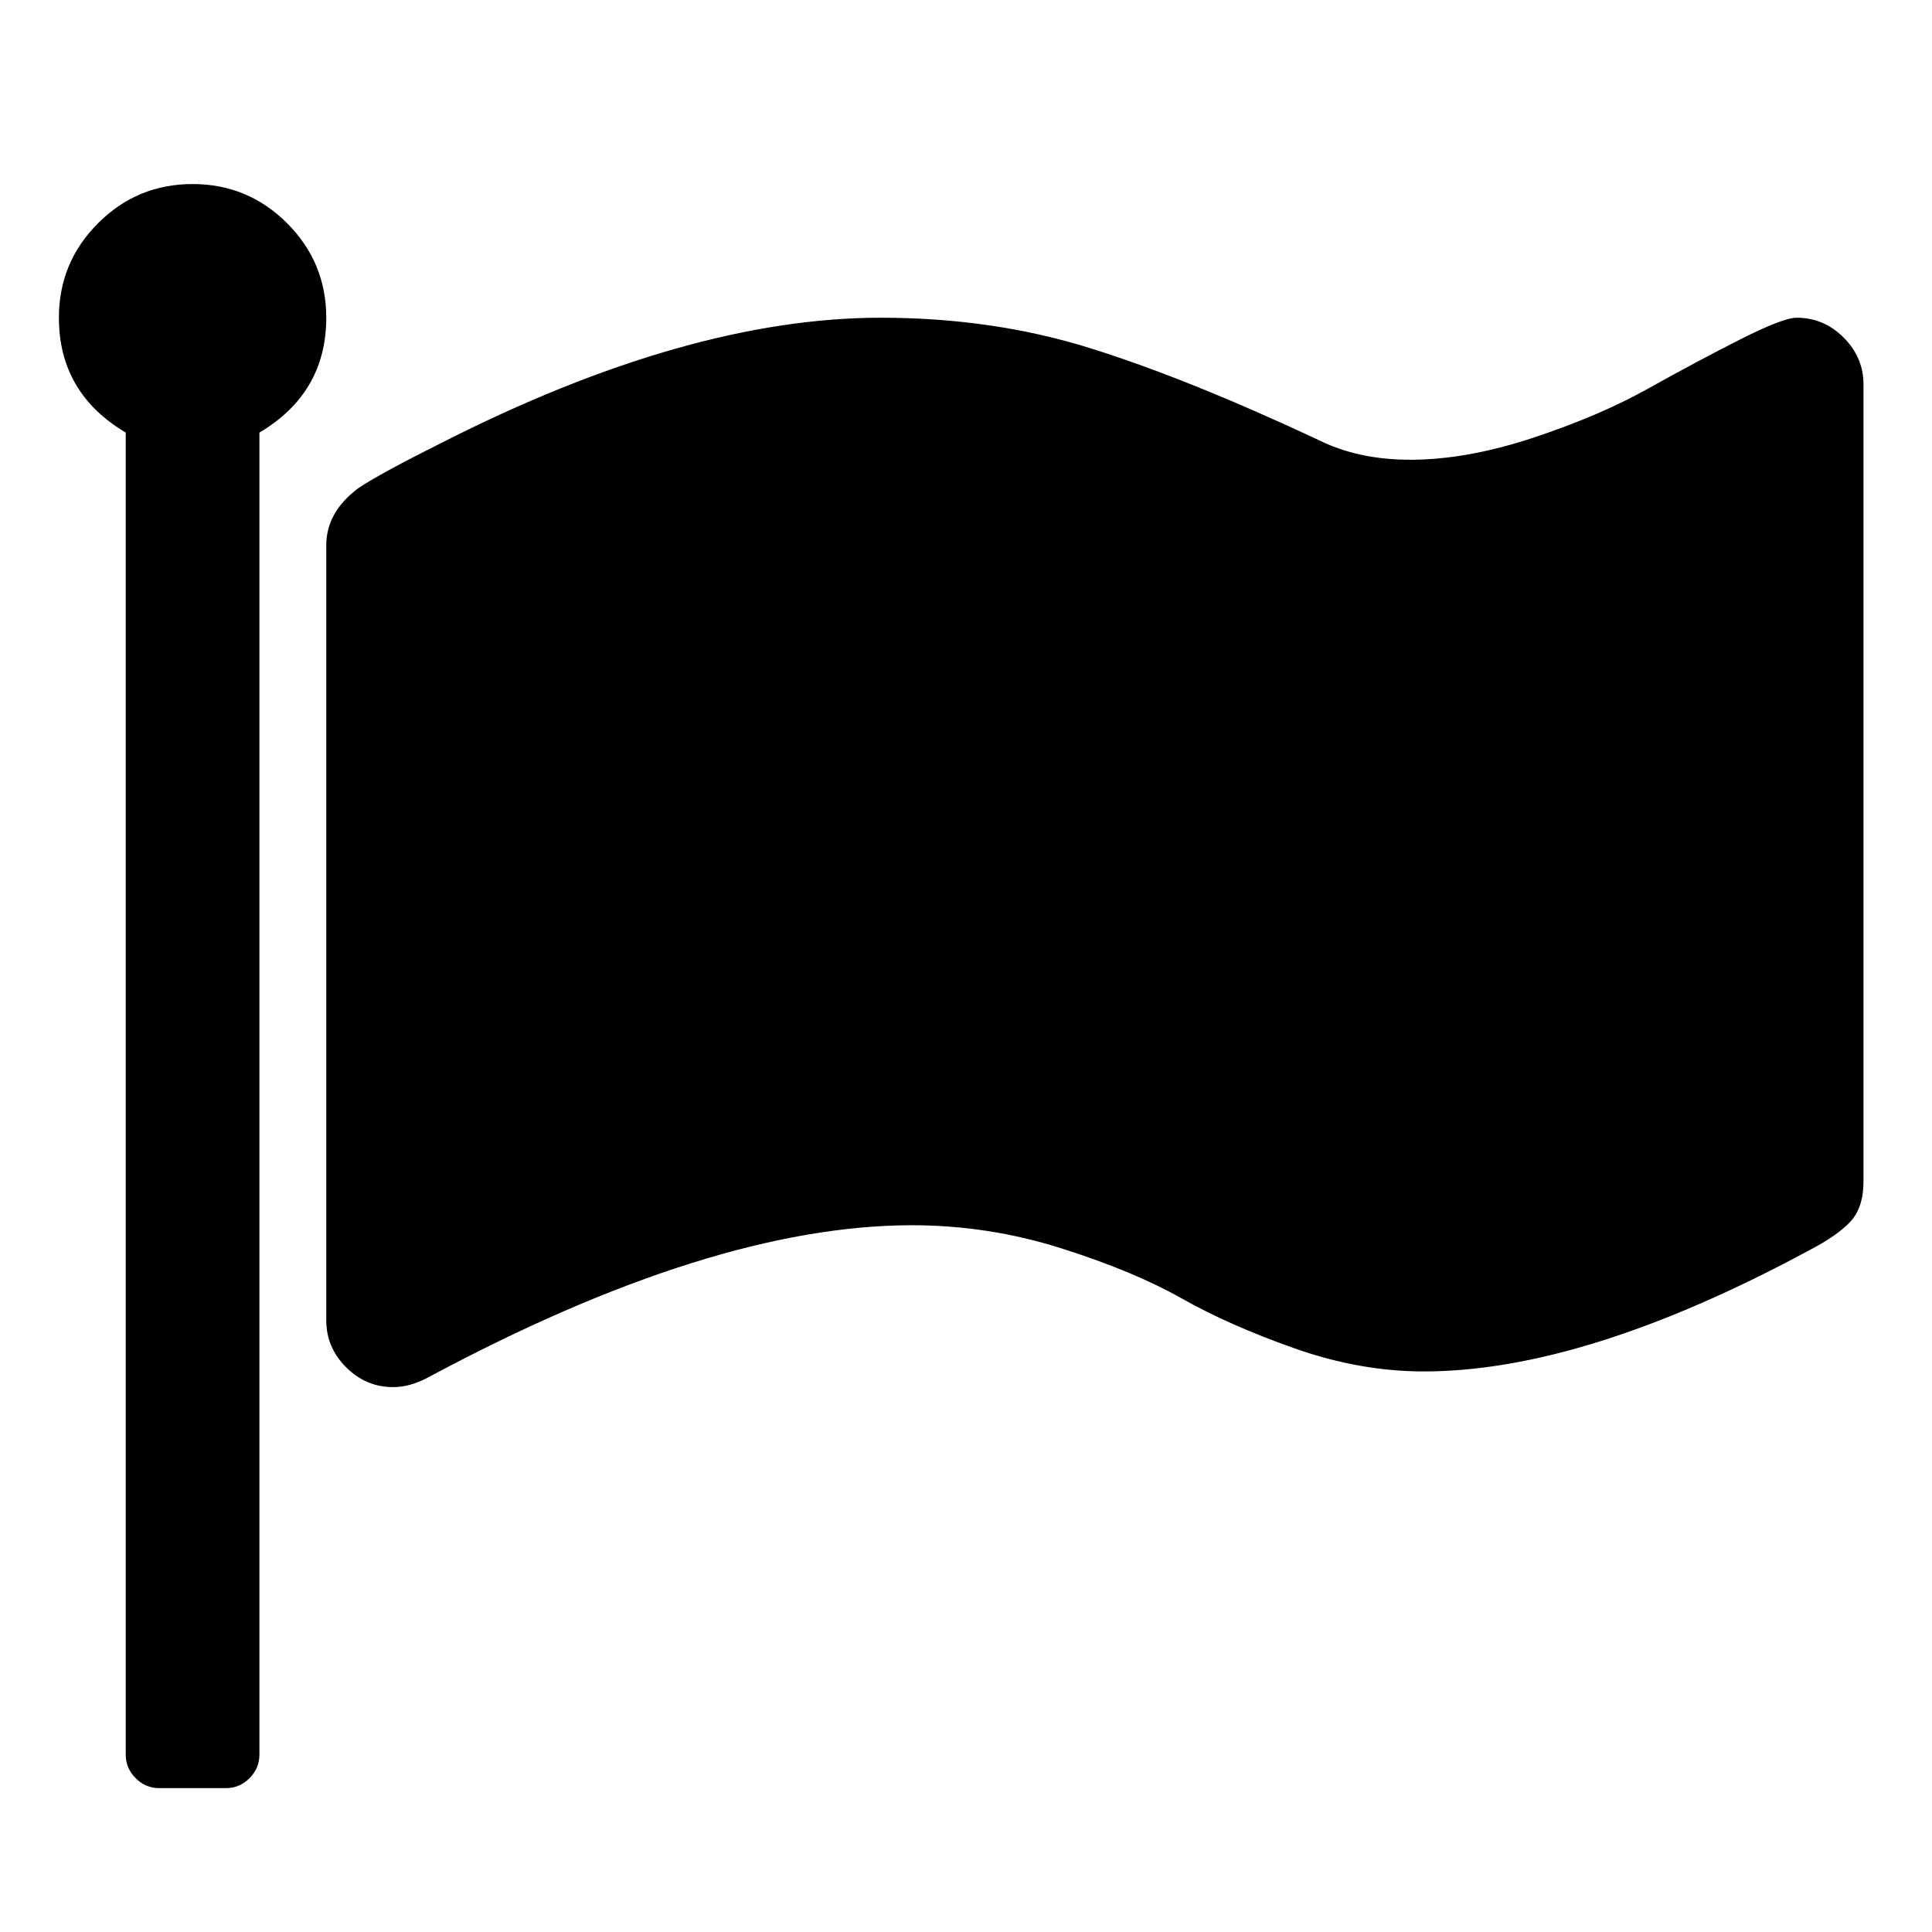 <?xml version="1.0" encoding="UTF-8" standalone="no"?>
<svg
   xmlns:dc="http://purl.org/dc/elements/1.1/"
   xmlns:cc="http://creativecommons.org/ns#"
   xmlns:rdf="http://www.w3.org/1999/02/22-rdf-syntax-ns#"
   xmlns:svg="http://www.w3.org/2000/svg"
   xmlns="http://www.w3.org/2000/svg"
   xmlns:sodipodi="http://sodipodi.sourceforge.net/DTD/sodipodi-0.dtd"
   xmlns:inkscape="http://www.inkscape.org/namespaces/inkscape"
   viewBox="0 -256 1850 1850"
   id="svg3037"
   version="1.1"
   inkscape:version="0.48.3.1 r9886"
   width="100%"
   height="100%"
   sodipodi:docname="flag_font_awesome.svg">
  <defs
     id="defs3045" />
  <sodipodi:namedview
     pagecolor="#ffffff"
     bordercolor="#666666"
     borderopacity="1"
     objecttolerance="10"
     gridtolerance="10"
     guidetolerance="10"
     inkscape:pageopacity="0"
     inkscape:pageshadow="2"
     inkscape:window-width="640"
     inkscape:window-height="480"
     id="namedview3043"
     showgrid="false"
     inkscape:zoom="0.13169643"
     inkscape:cx="896"
     inkscape:cy="896"
     inkscape:window-x="0"
     inkscape:window-y="25"
     inkscape:window-maximized="0"
     inkscape:current-layer="svg3037" />
  <g
     transform="matrix(1,0,0,-1,-7.593,1328.237)"
     id="g3039">
    <path
       d="m 320,1280 q 0,-72 -64,-110 V -96 q 0,-13 -9.5,-22.5 Q 237,-128 224,-128 h -64 q -13,0 -22.5,9.5 -9.5,9.5 -9.5,22.5 v 1266 q -64,38 -64,110 0,53 37.5,90.5 37.5,37.5 90.5,37.5 53,0 90.5,-37.5 Q 320,1333 320,1280 z m 1472,-64 V 453 q 0,-25 -12.5,-38.5 Q 1767,401 1740,387 1525,271 1371,271 q -61,0 -123.5,22 -62.5,22 -108.5,48 -46,26 -115.5,48 -69.5,22 -142.5,22 -192,0 -464,-146 -17,-9 -33,-9 -26,0 -45,19 -19,19 -19,45 v 742 q 0,32 31,55 21,14 79,43 236,120 421,120 107,0 200,-29 93,-29 219,-88 38,-19 88,-19 54,0 117.5,21 63.5,21 110,47 46.5,26 88,47 41.5,21 54.5,21 26,0 45,-19 19,-19 19,-45 z"
       id="path3041"
       inkscape:connector-curvature="0"
       style="fill:currentColor" />
  </g>
</svg>
